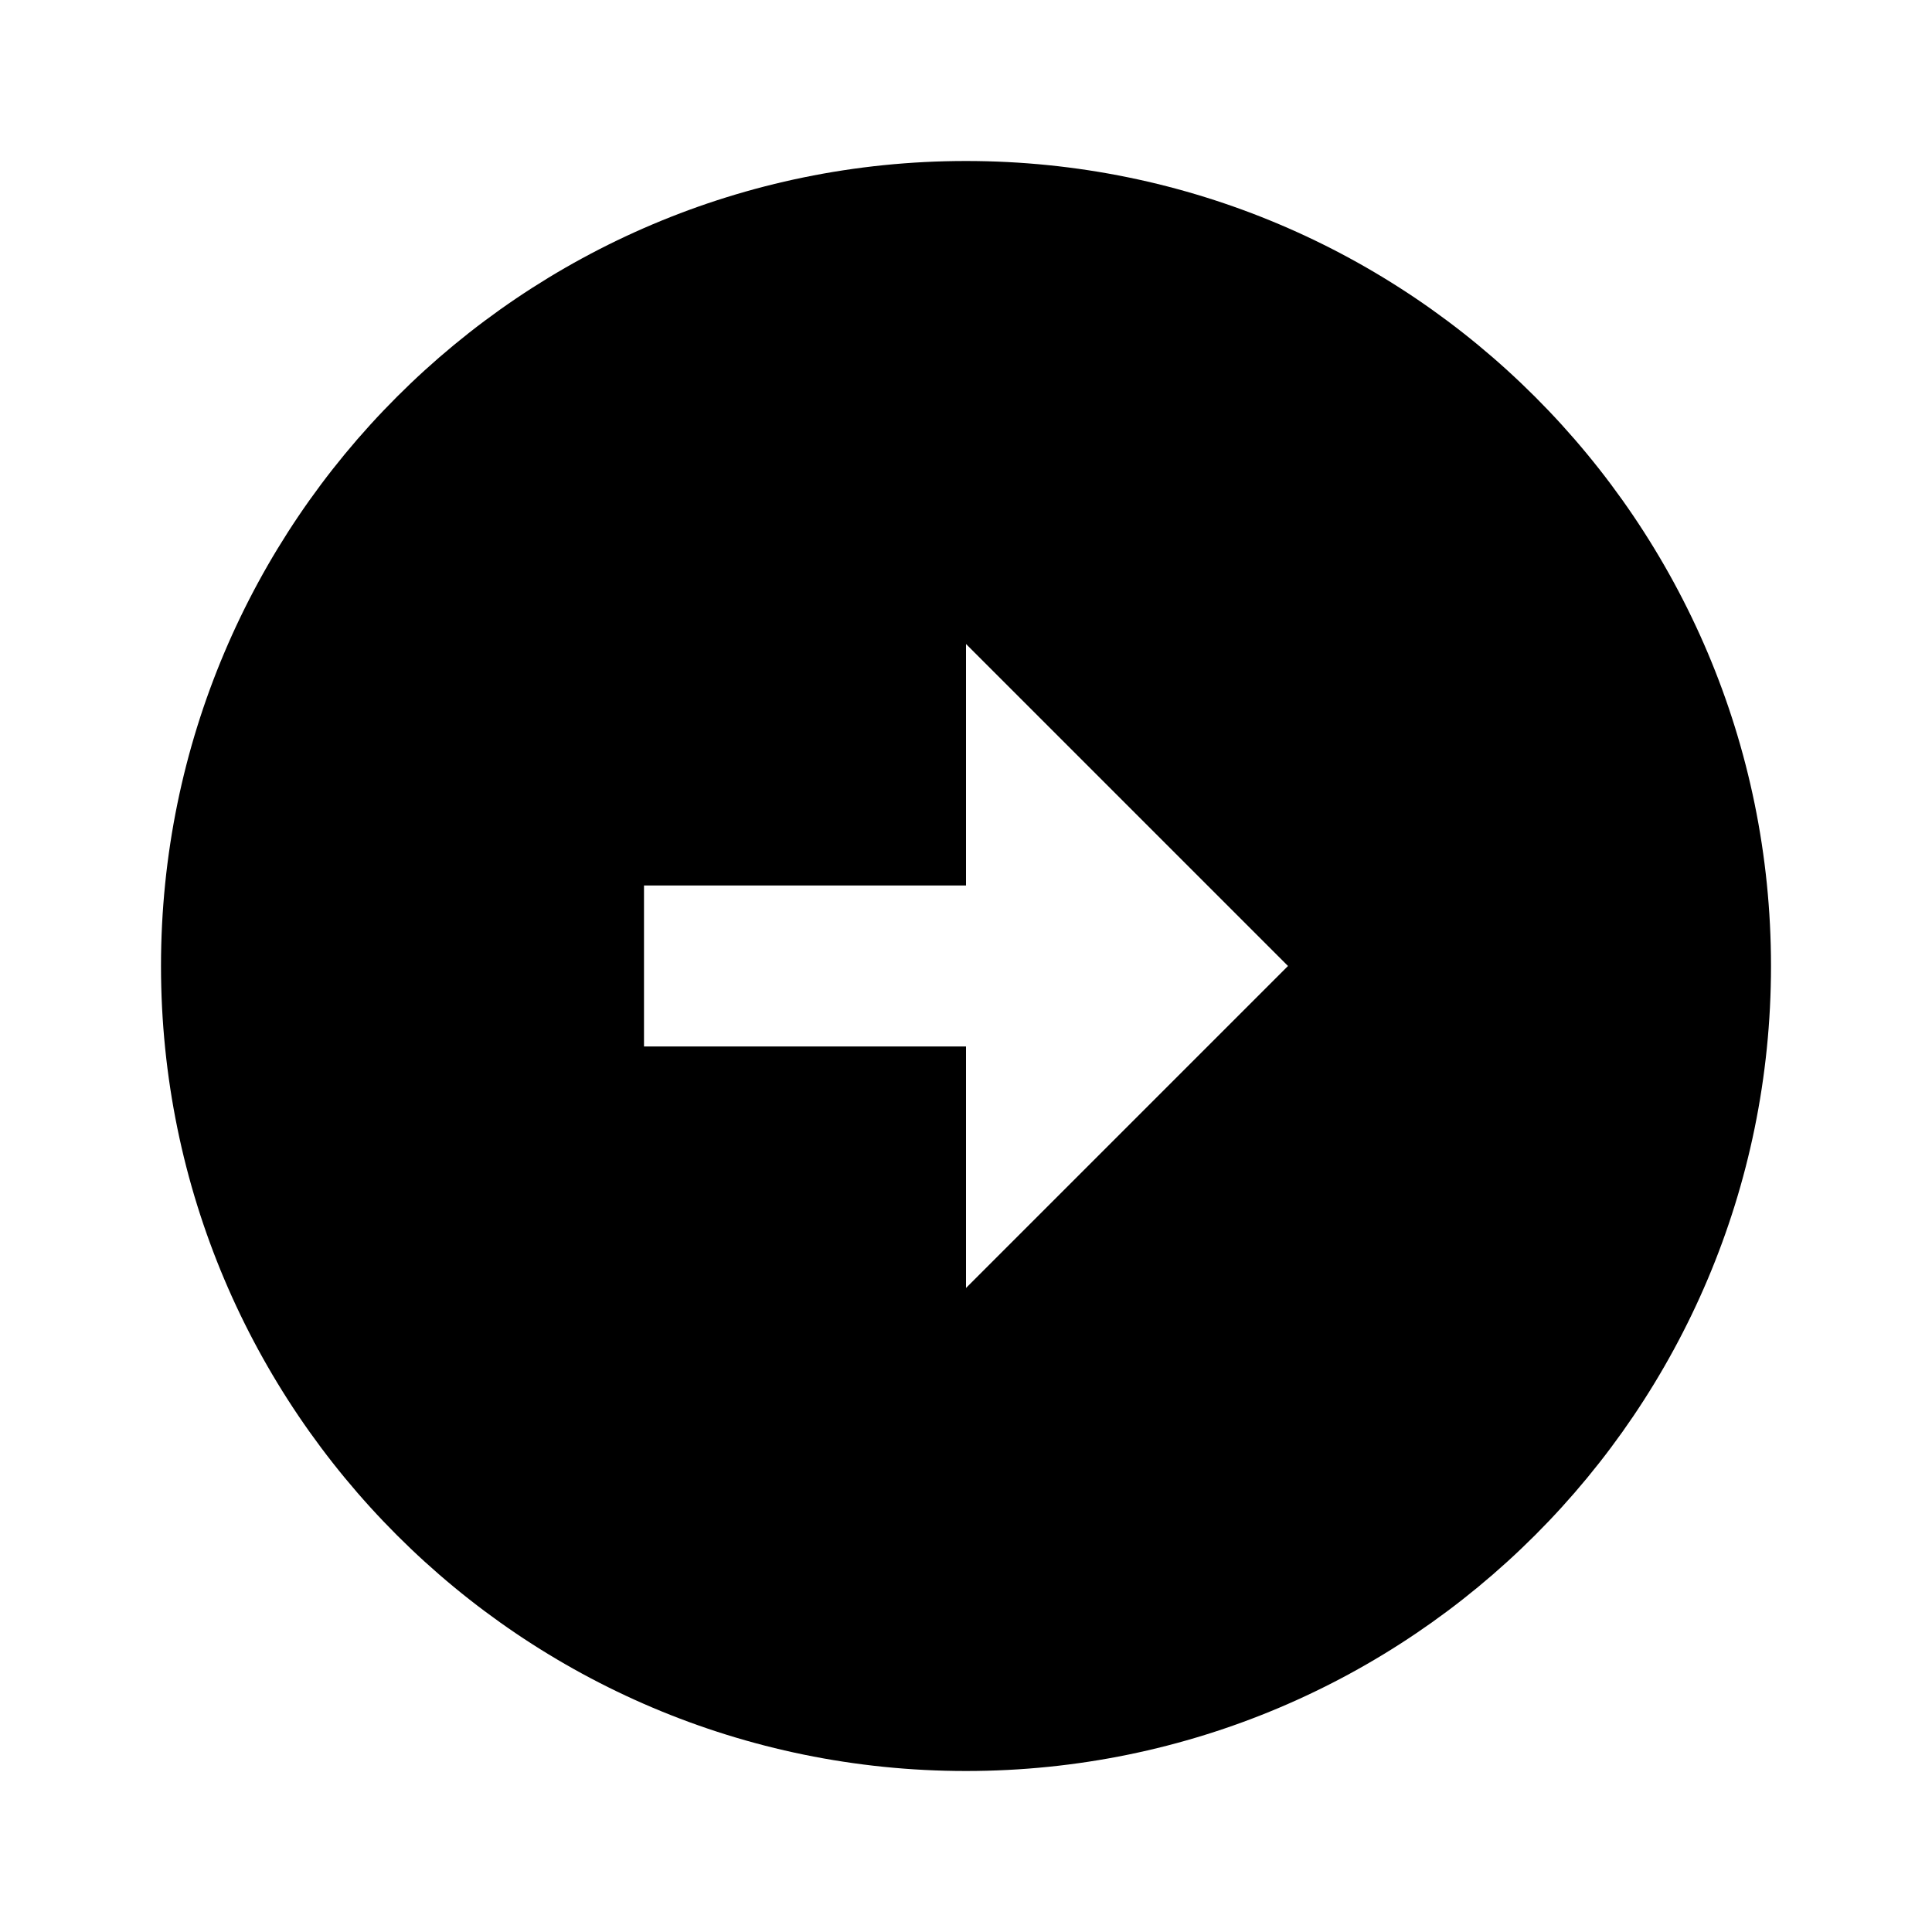 <svg width="24" height="24" fill="none" xmlns="http://www.w3.org/2000/svg"><g clip-path="url(#a)"><path d="M12 2c5.52 0 10 4.48 10 10s-4.48 10-10 10S2 17.52 2 12 6.48 2 12 2Zm0 9H8v2h4v3l4-4-4-4v3Z" fill="currentColor"/></g><defs><clipPath id="a"><path fill="#fff" d="M0 0h24v24H0z"/></clipPath></defs></svg>
